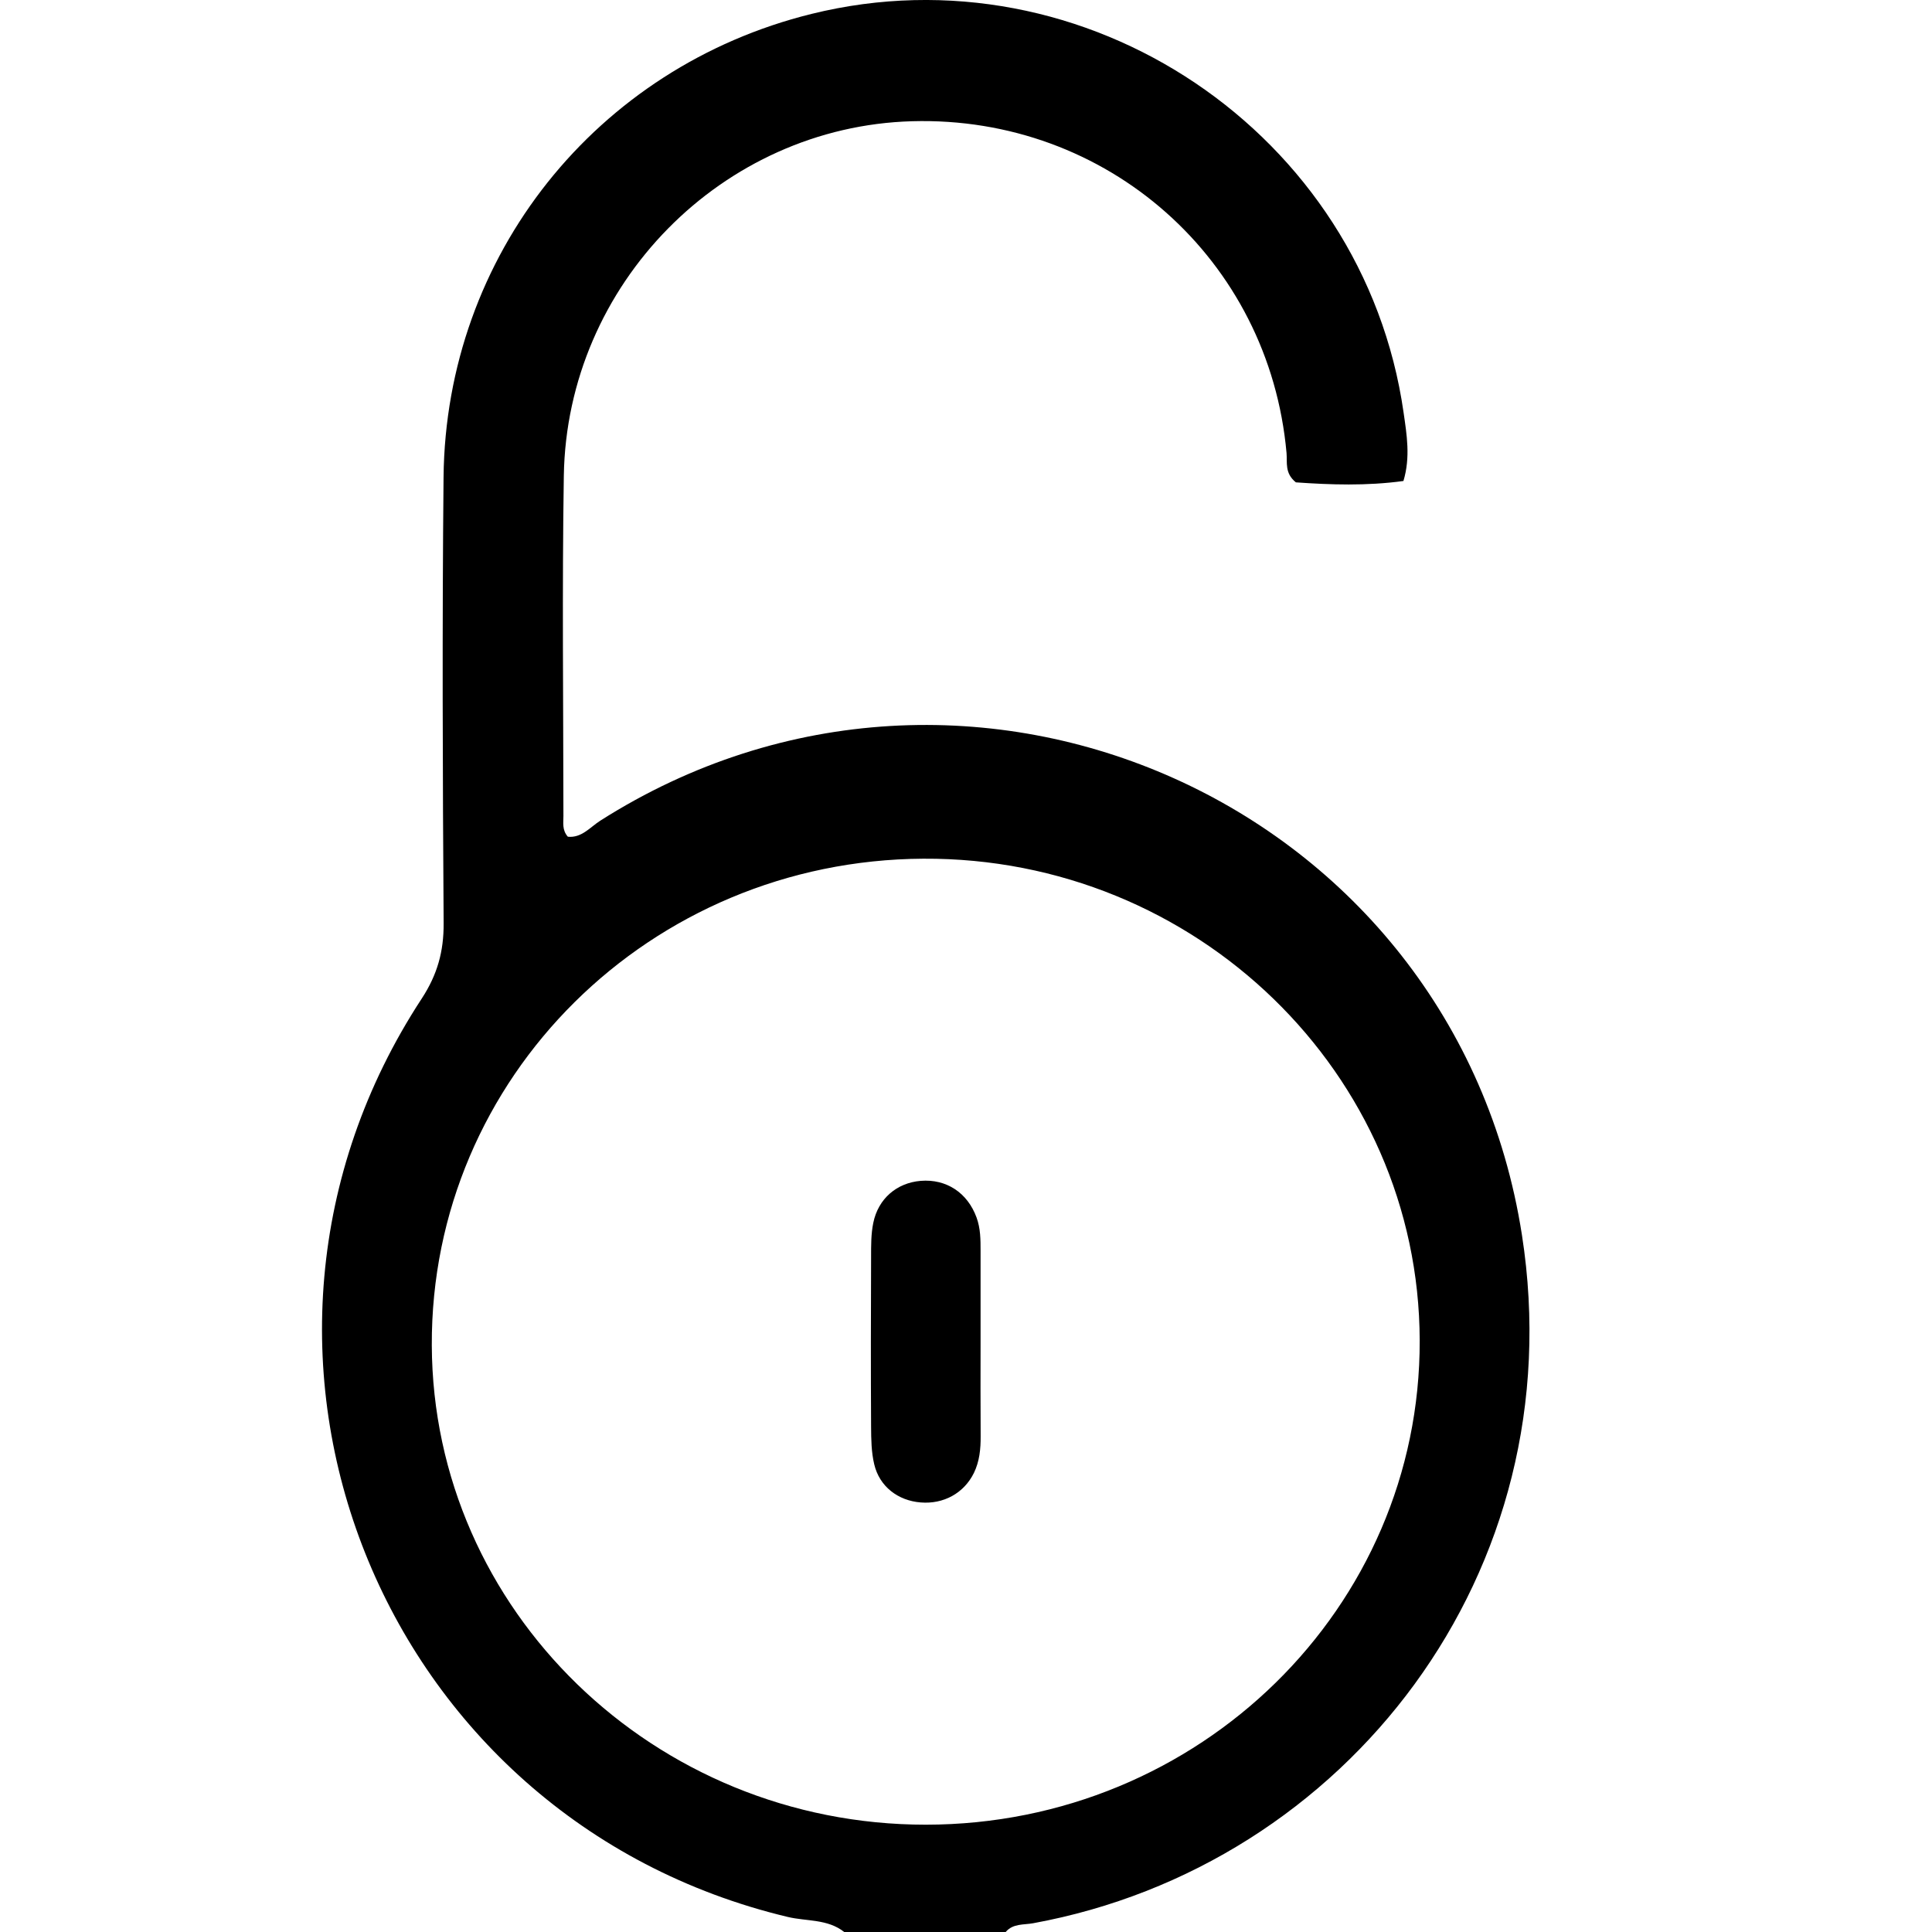 <?xml version="1.0" encoding="UTF-8"?>
<svg width="24px" height="24px" viewBox="-4 0 24 24" version="1.1" xmlns="http://www.w3.org/2000/svg" xmlns:xlink="http://www.w3.org/1999/xlink">
    <path d="M14.906,15.341 C14.072,9.985 8.032,7.287 3.458,10.194 C3.331,10.275 3.225,10.412 3.054,10.394 C2.981,10.311 2.999,10.221 2.999,10.137 C2.998,8.729 2.982,7.32 3.004,5.912 C3.041,3.529 4.975,1.572 7.33,1.506 C9.754,1.437 11.768,3.223 11.982,5.629 C11.992,5.746 11.957,5.879 12.098,5.992 C12.525,6.022 12.975,6.038 13.434,5.975 C13.523,5.679 13.475,5.399 13.436,5.126 C12.94,1.654 9.485,-0.669 6.08,0.173 C3.407,0.834 1.538,3.173 1.51,5.927 C1.492,7.775 1.499,9.624 1.511,11.471 C1.513,11.82 1.433,12.107 1.24,12.403 C-1.622,16.772 0.709,22.601 5.786,23.813 C6.02,23.869 6.281,23.836 6.487,24 L8.493,24 C8.584,23.892 8.717,23.913 8.835,23.891 C12.722,23.179 15.559,19.531 14.906,15.341 L14.906,15.341 Z M7.503,22.667 C4.127,22.669 1.377,20.002 1.364,16.712 C1.35,13.384 4.075,10.686 7.469,10.667 C10.858,10.648 13.628,13.335 13.636,16.652 C13.645,19.972 10.9,22.664 7.503,22.667 L7.503,22.667 Z" id="Shape"></path>
    <path d="M8.181,16.668 C8.181,16.292 8.181,15.917 8.181,15.541 C8.181,15.4 8.181,15.26 8.131,15.124 C8.019,14.817 7.756,14.643 7.437,14.669 C7.14,14.694 6.909,14.89 6.848,15.192 C6.82,15.328 6.821,15.472 6.821,15.612 C6.818,16.316 6.817,17.02 6.821,17.725 C6.822,17.88 6.824,18.04 6.86,18.19 C6.925,18.466 7.155,18.642 7.438,18.664 C7.722,18.687 7.974,18.549 8.098,18.298 C8.168,18.154 8.183,18 8.182,17.841 C8.179,17.45 8.181,17.059 8.181,16.668 L8.181,16.668 Z" id="Path" stroke-width="0.5"></path>
</svg>

